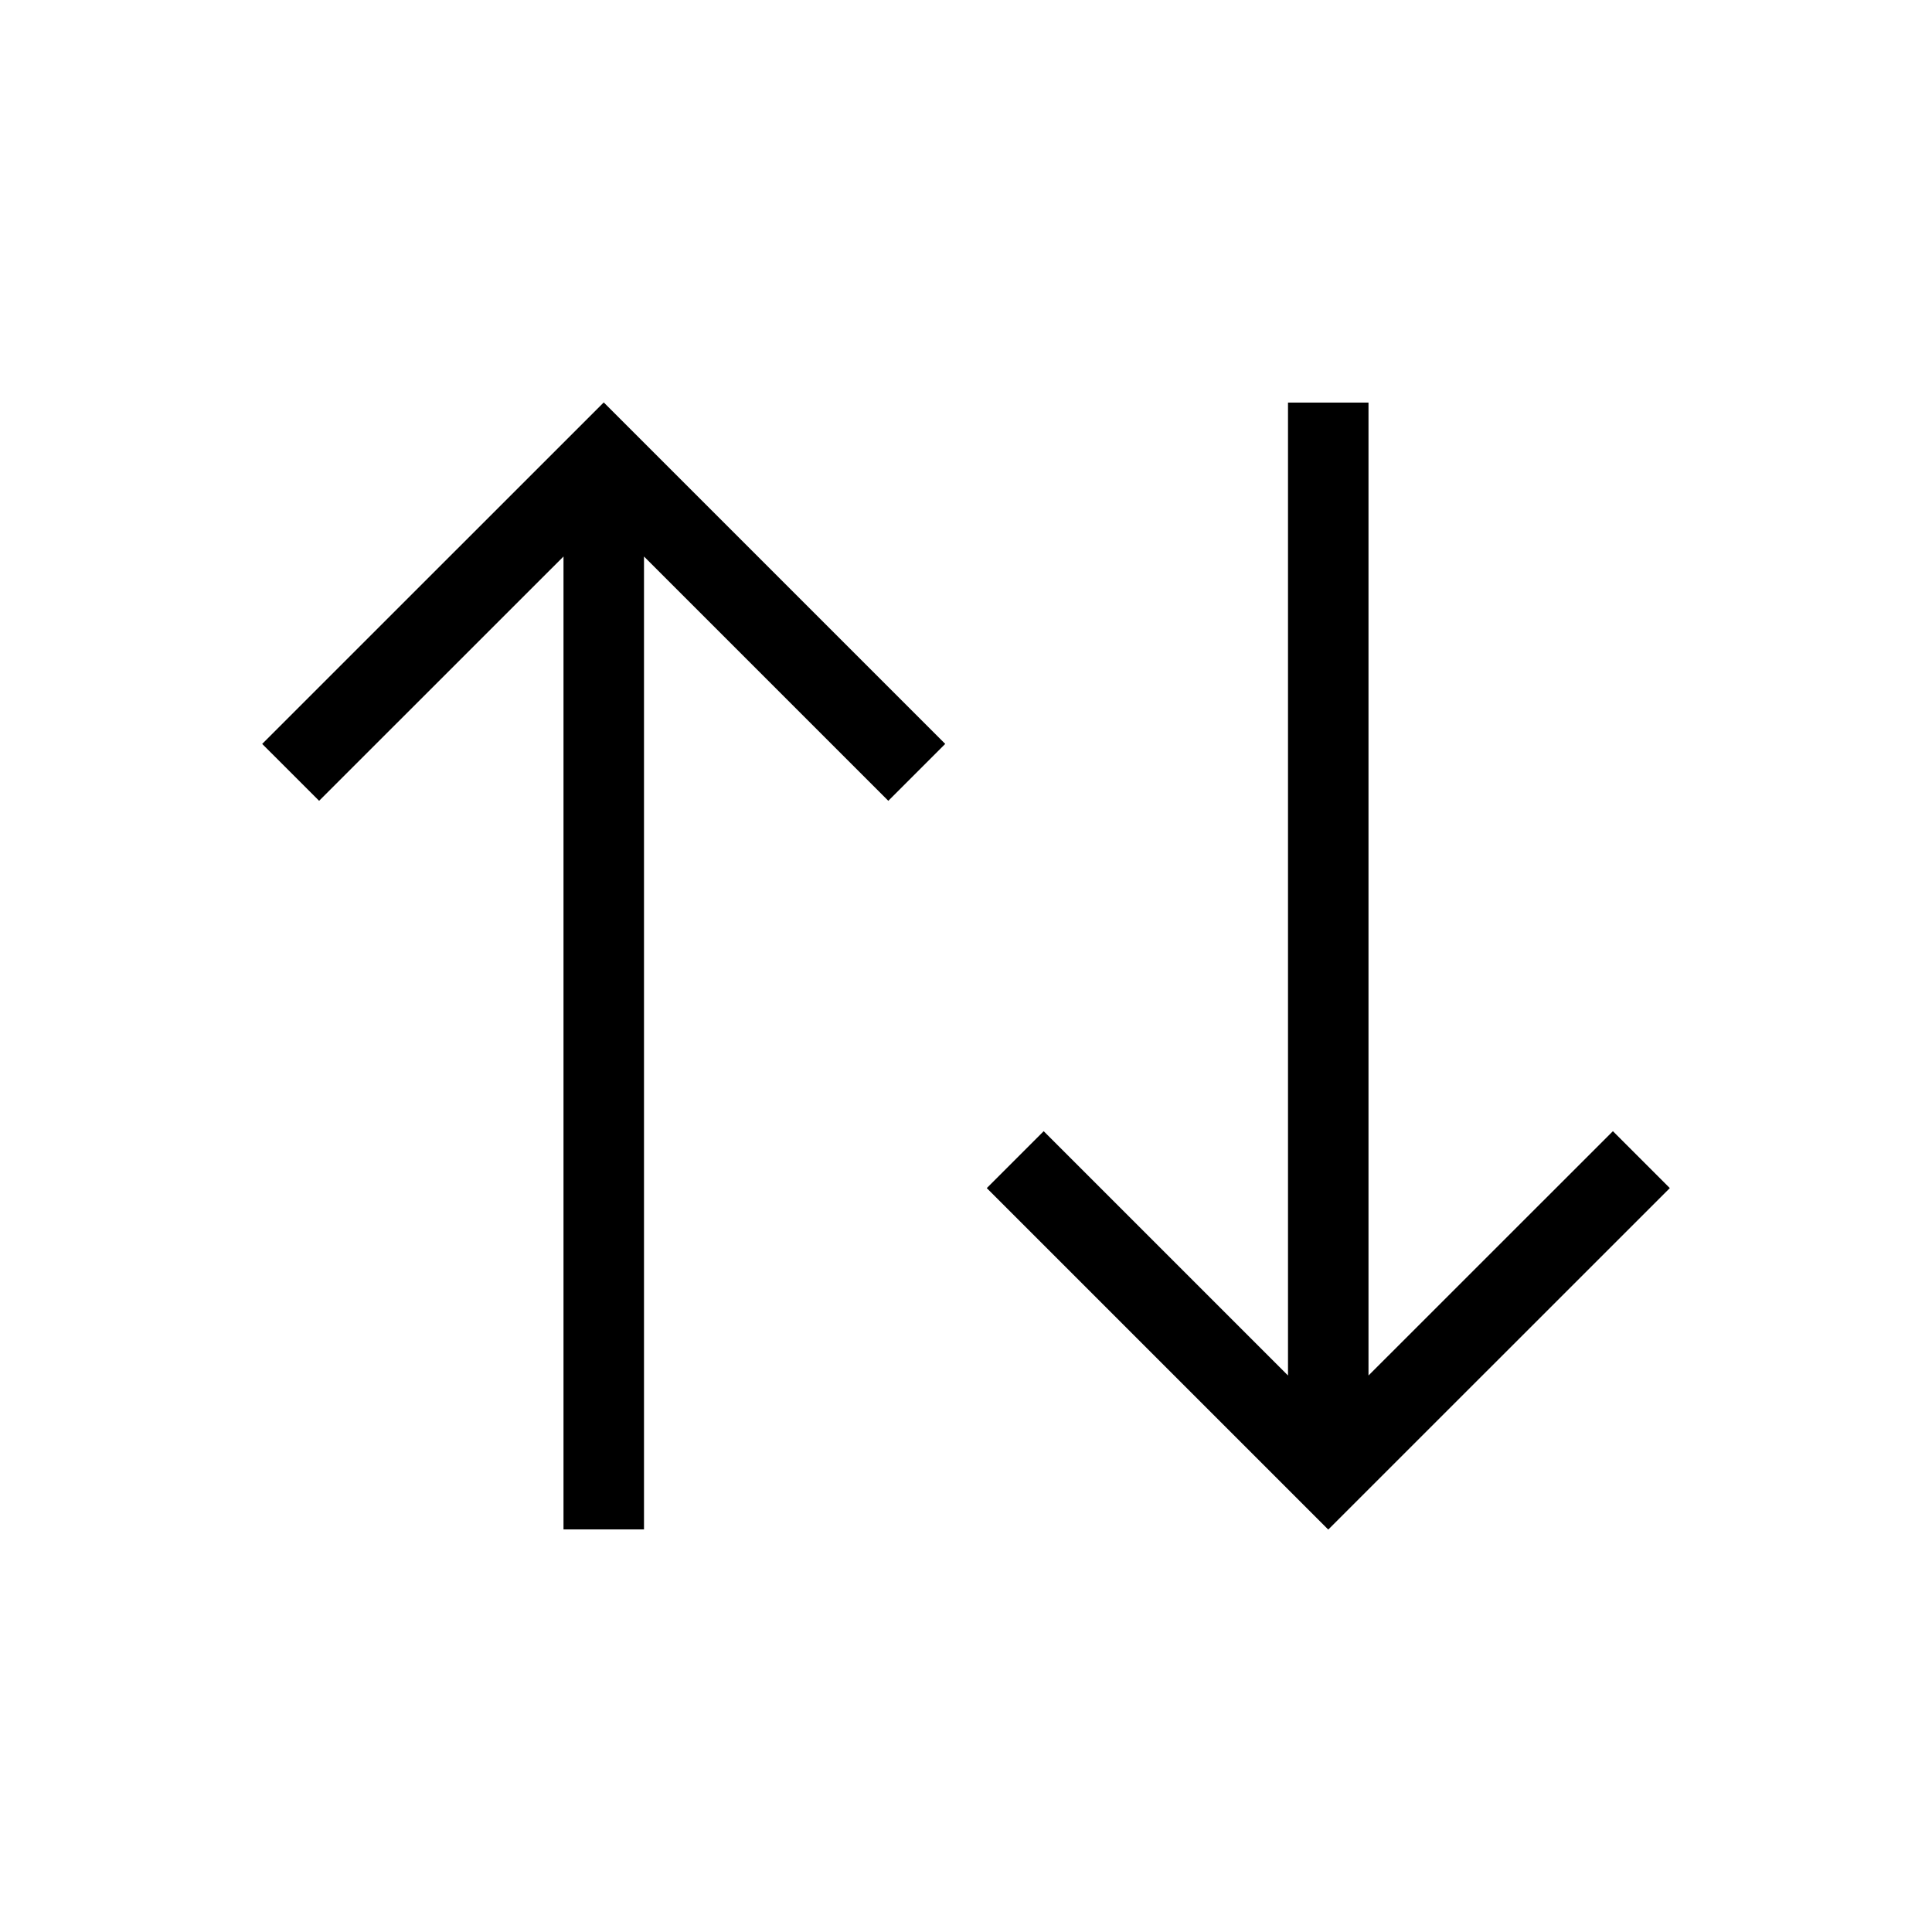 <?xml version="1.0" encoding="UTF-8"?>
<svg width="24px" height="24px" viewBox="0 0 24 24" version="1.1" xmlns="http://www.w3.org/2000/svg" xmlns:xlink="http://www.w3.org/1999/xlink">
    <title>Sort_Medium_24X24</title>
    <g id="Sort_Medium_24X24" stroke="none" stroke-width="1" fill="none" fill-rule="evenodd">
        <path d="M17,5.001 L17,17.087 L20.036,14.052 L20.743,14.759 L16.5,19.001 L12.258,14.759 L12.965,14.052 L16,17.087 L16,5.001 L17,5.001 Z M7.5,4.999 L11.742,9.241 L11.035,9.948 L8,6.913 L8,18.999 L7,18.999 L7,6.913 L3.964,9.948 L3.257,9.241 L7.5,4.999 Z" id="Combined-Shape" fill="#000000"></path>
    </g>
</svg>